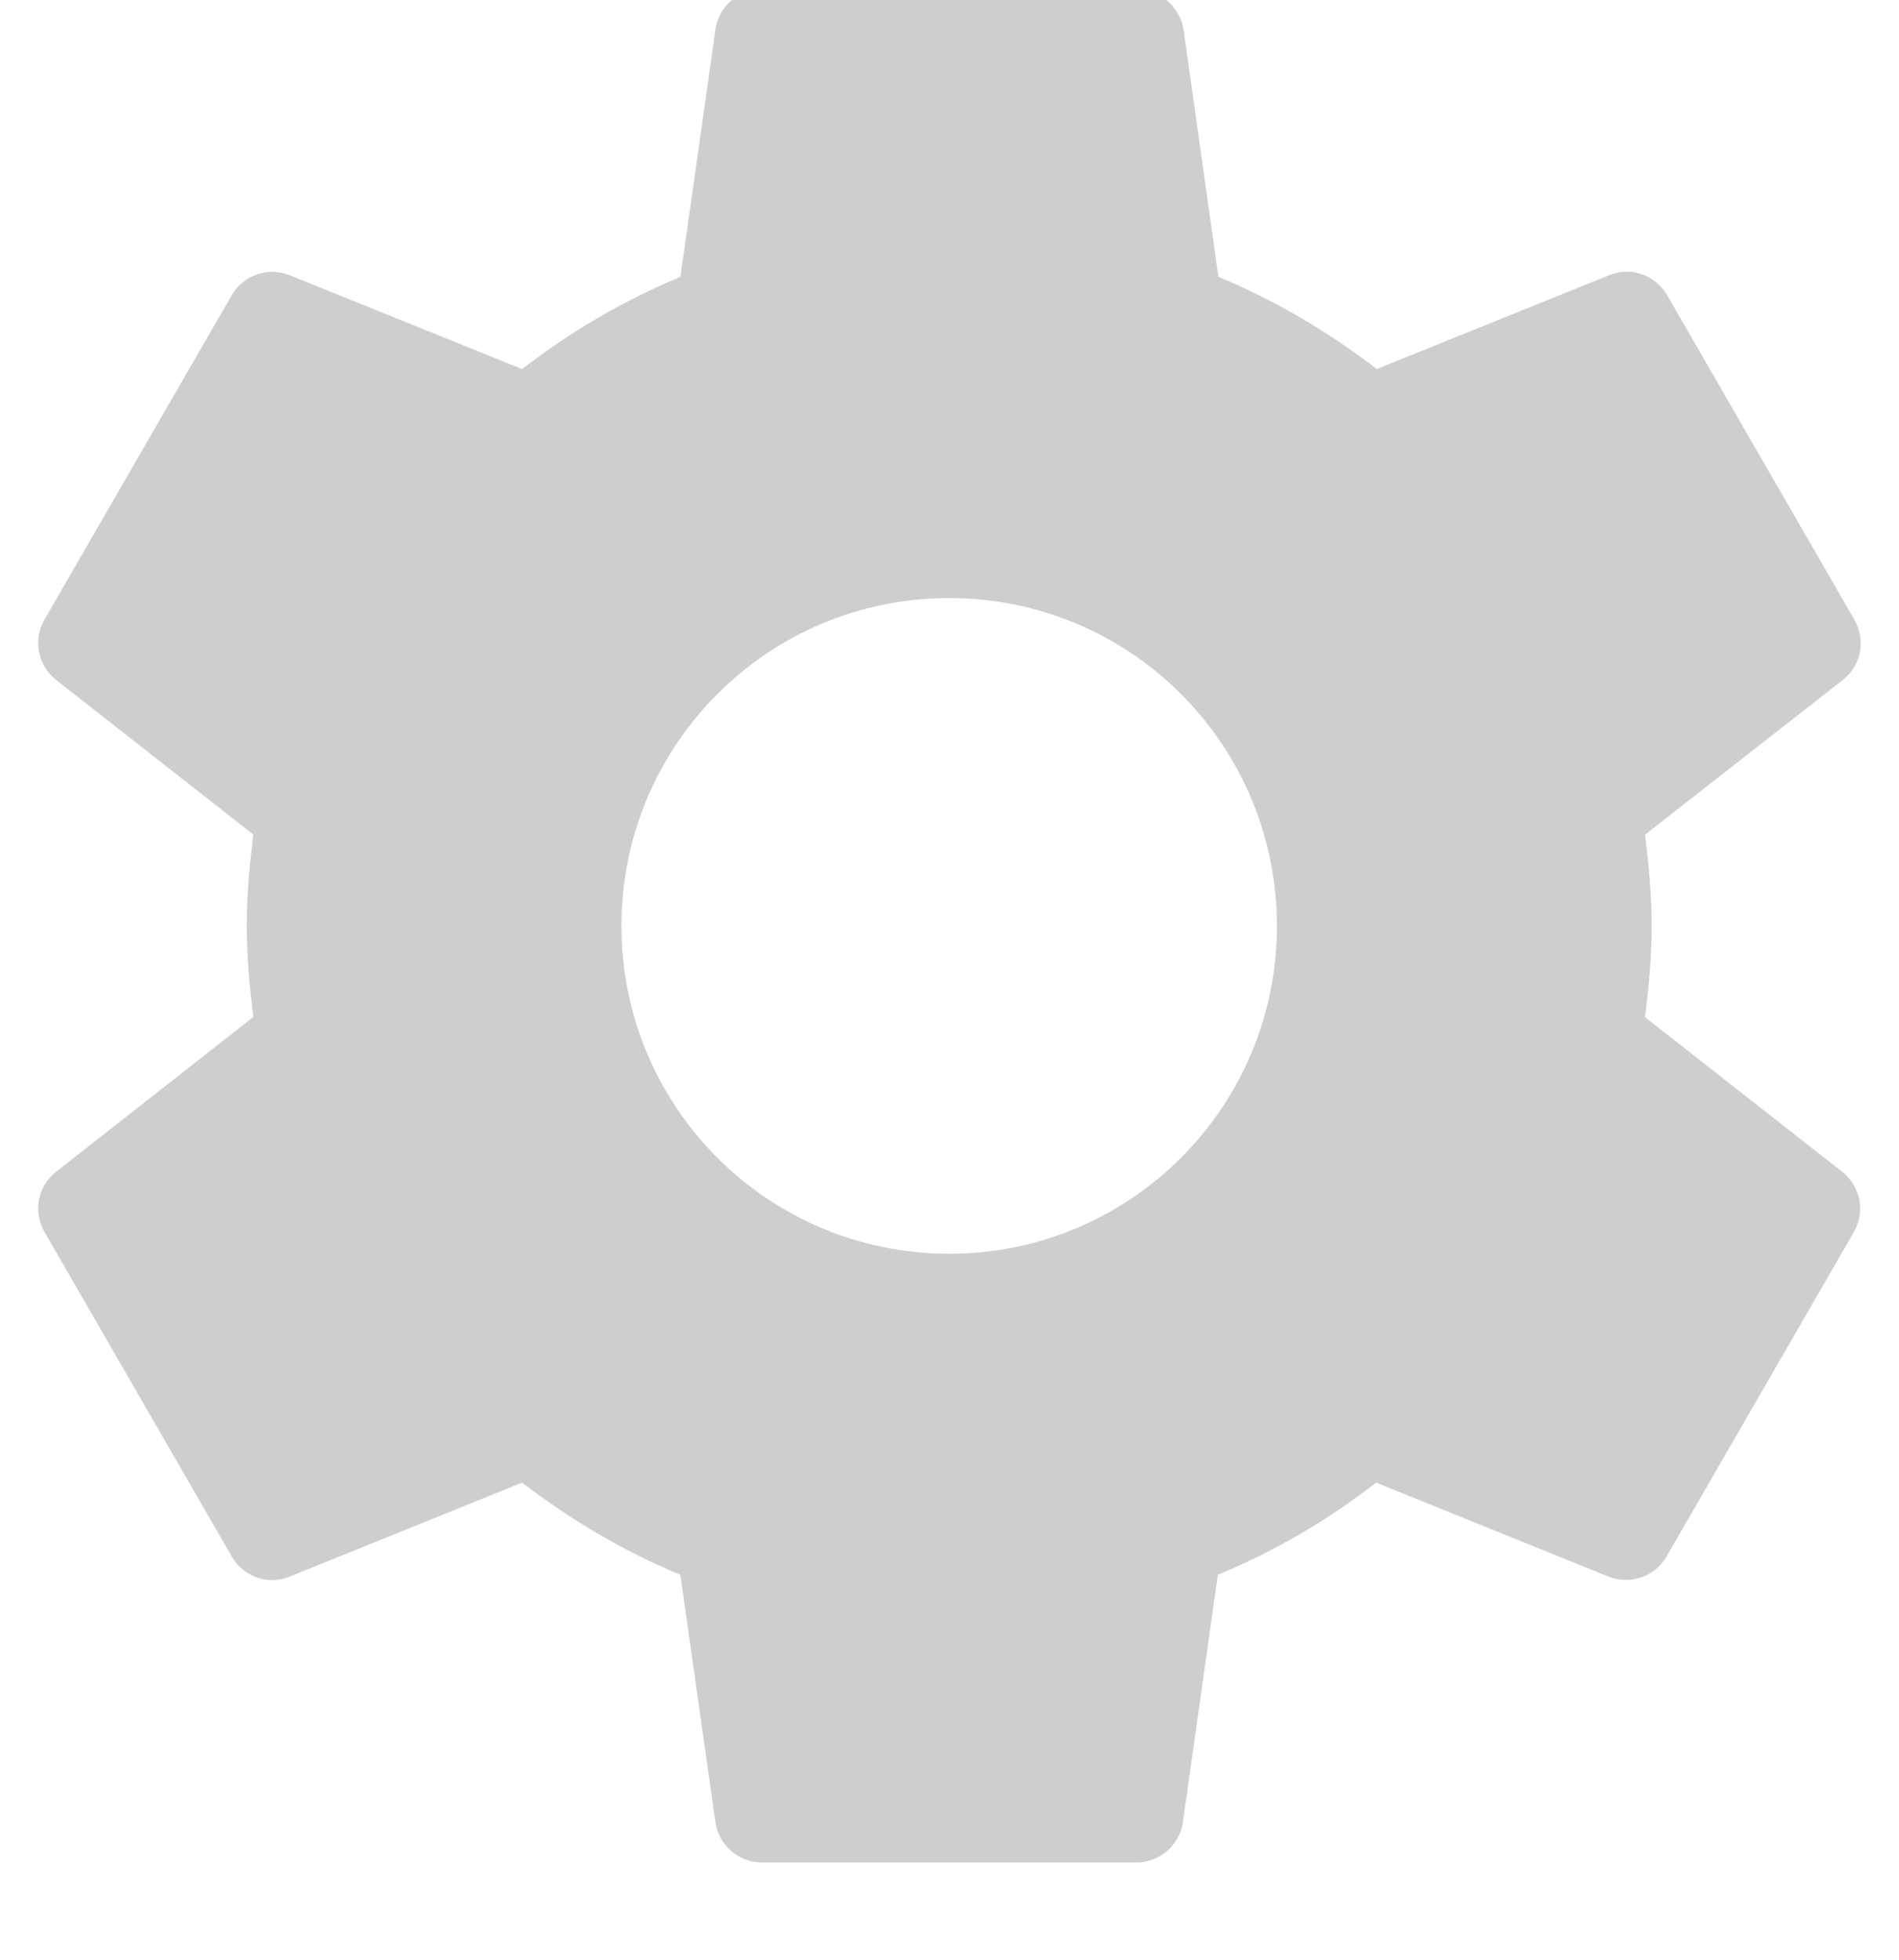 <?xml version="1.0" encoding="utf-8"?>
<!-- Generator: Adobe Illustrator 16.0.0, SVG Export Plug-In . SVG Version: 6.00 Build 0)  -->
<!DOCTYPE svg PUBLIC "-//W3C//DTD SVG 1.1//EN" "http://www.w3.org/Graphics/SVG/1.1/DTD/svg11.dtd">
<svg version="1.1" id="Layer_1" xmlns="http://www.w3.org/2000/svg" xmlns:xlink="http://www.w3.org/1999/xlink" x="0px" y="0px"
	 width="35.141px" height="36.264px" viewBox="0 0 35.141 36.264" enable-background="new 0 0 35.141 36.264" xml:space="preserve">
<path fill="#CECECE" d="M30.441,18.821c0.07-0.555,0.123-1.116,0.123-1.688s-0.053-1.135-0.123-1.689l3.666-2.867
	c0.331-0.262,0.426-0.729,0.209-1.11L30.849,5.46c-0.218-0.373-0.667-0.529-1.059-0.373l-4.313,1.741
	c-0.894-0.686-1.872-1.267-2.931-1.706l-0.647-4.595C21.82,0.121,21.465-0.2,21.033-0.2h-6.935c-0.434,0-0.789,0.32-0.856,0.728
	l-0.651,4.595c-1.057,0.439-2.034,1.014-2.929,1.706L5.347,5.087c-0.39-0.148-0.84,0-1.057,0.373l-3.467,6.004
	c-0.217,0.373-0.122,0.842,0.206,1.11l3.658,2.867c-0.068,0.557-0.121,1.117-0.121,1.689s0.053,1.134,0.121,1.688L1.03,21.687
	c-0.328,0.263-0.423,0.73-0.206,1.109l3.466,6.006c0.216,0.375,0.667,0.529,1.057,0.375l4.314-1.744
	c0.896,0.687,1.873,1.267,2.929,1.705l0.651,4.594c0.068,0.408,0.425,0.729,0.856,0.729h6.934c0.434,0,0.788-0.32,0.856-0.729
	l0.649-4.594c1.058-0.438,2.037-1.012,2.929-1.705l4.315,1.744c0.391,0.146,0.842,0,1.058-0.375l3.467-6.004
	c0.217-0.373,0.123-0.842-0.207-1.111L30.441,18.821z M17.565,23.198c-3.354,0-6.065-2.714-6.065-6.066
	c0-3.354,2.712-6.066,6.065-6.066c3.354,0,6.064,2.713,6.064,6.066C23.631,20.483,20.919,23.198,17.565,23.198z"/>
</svg>
